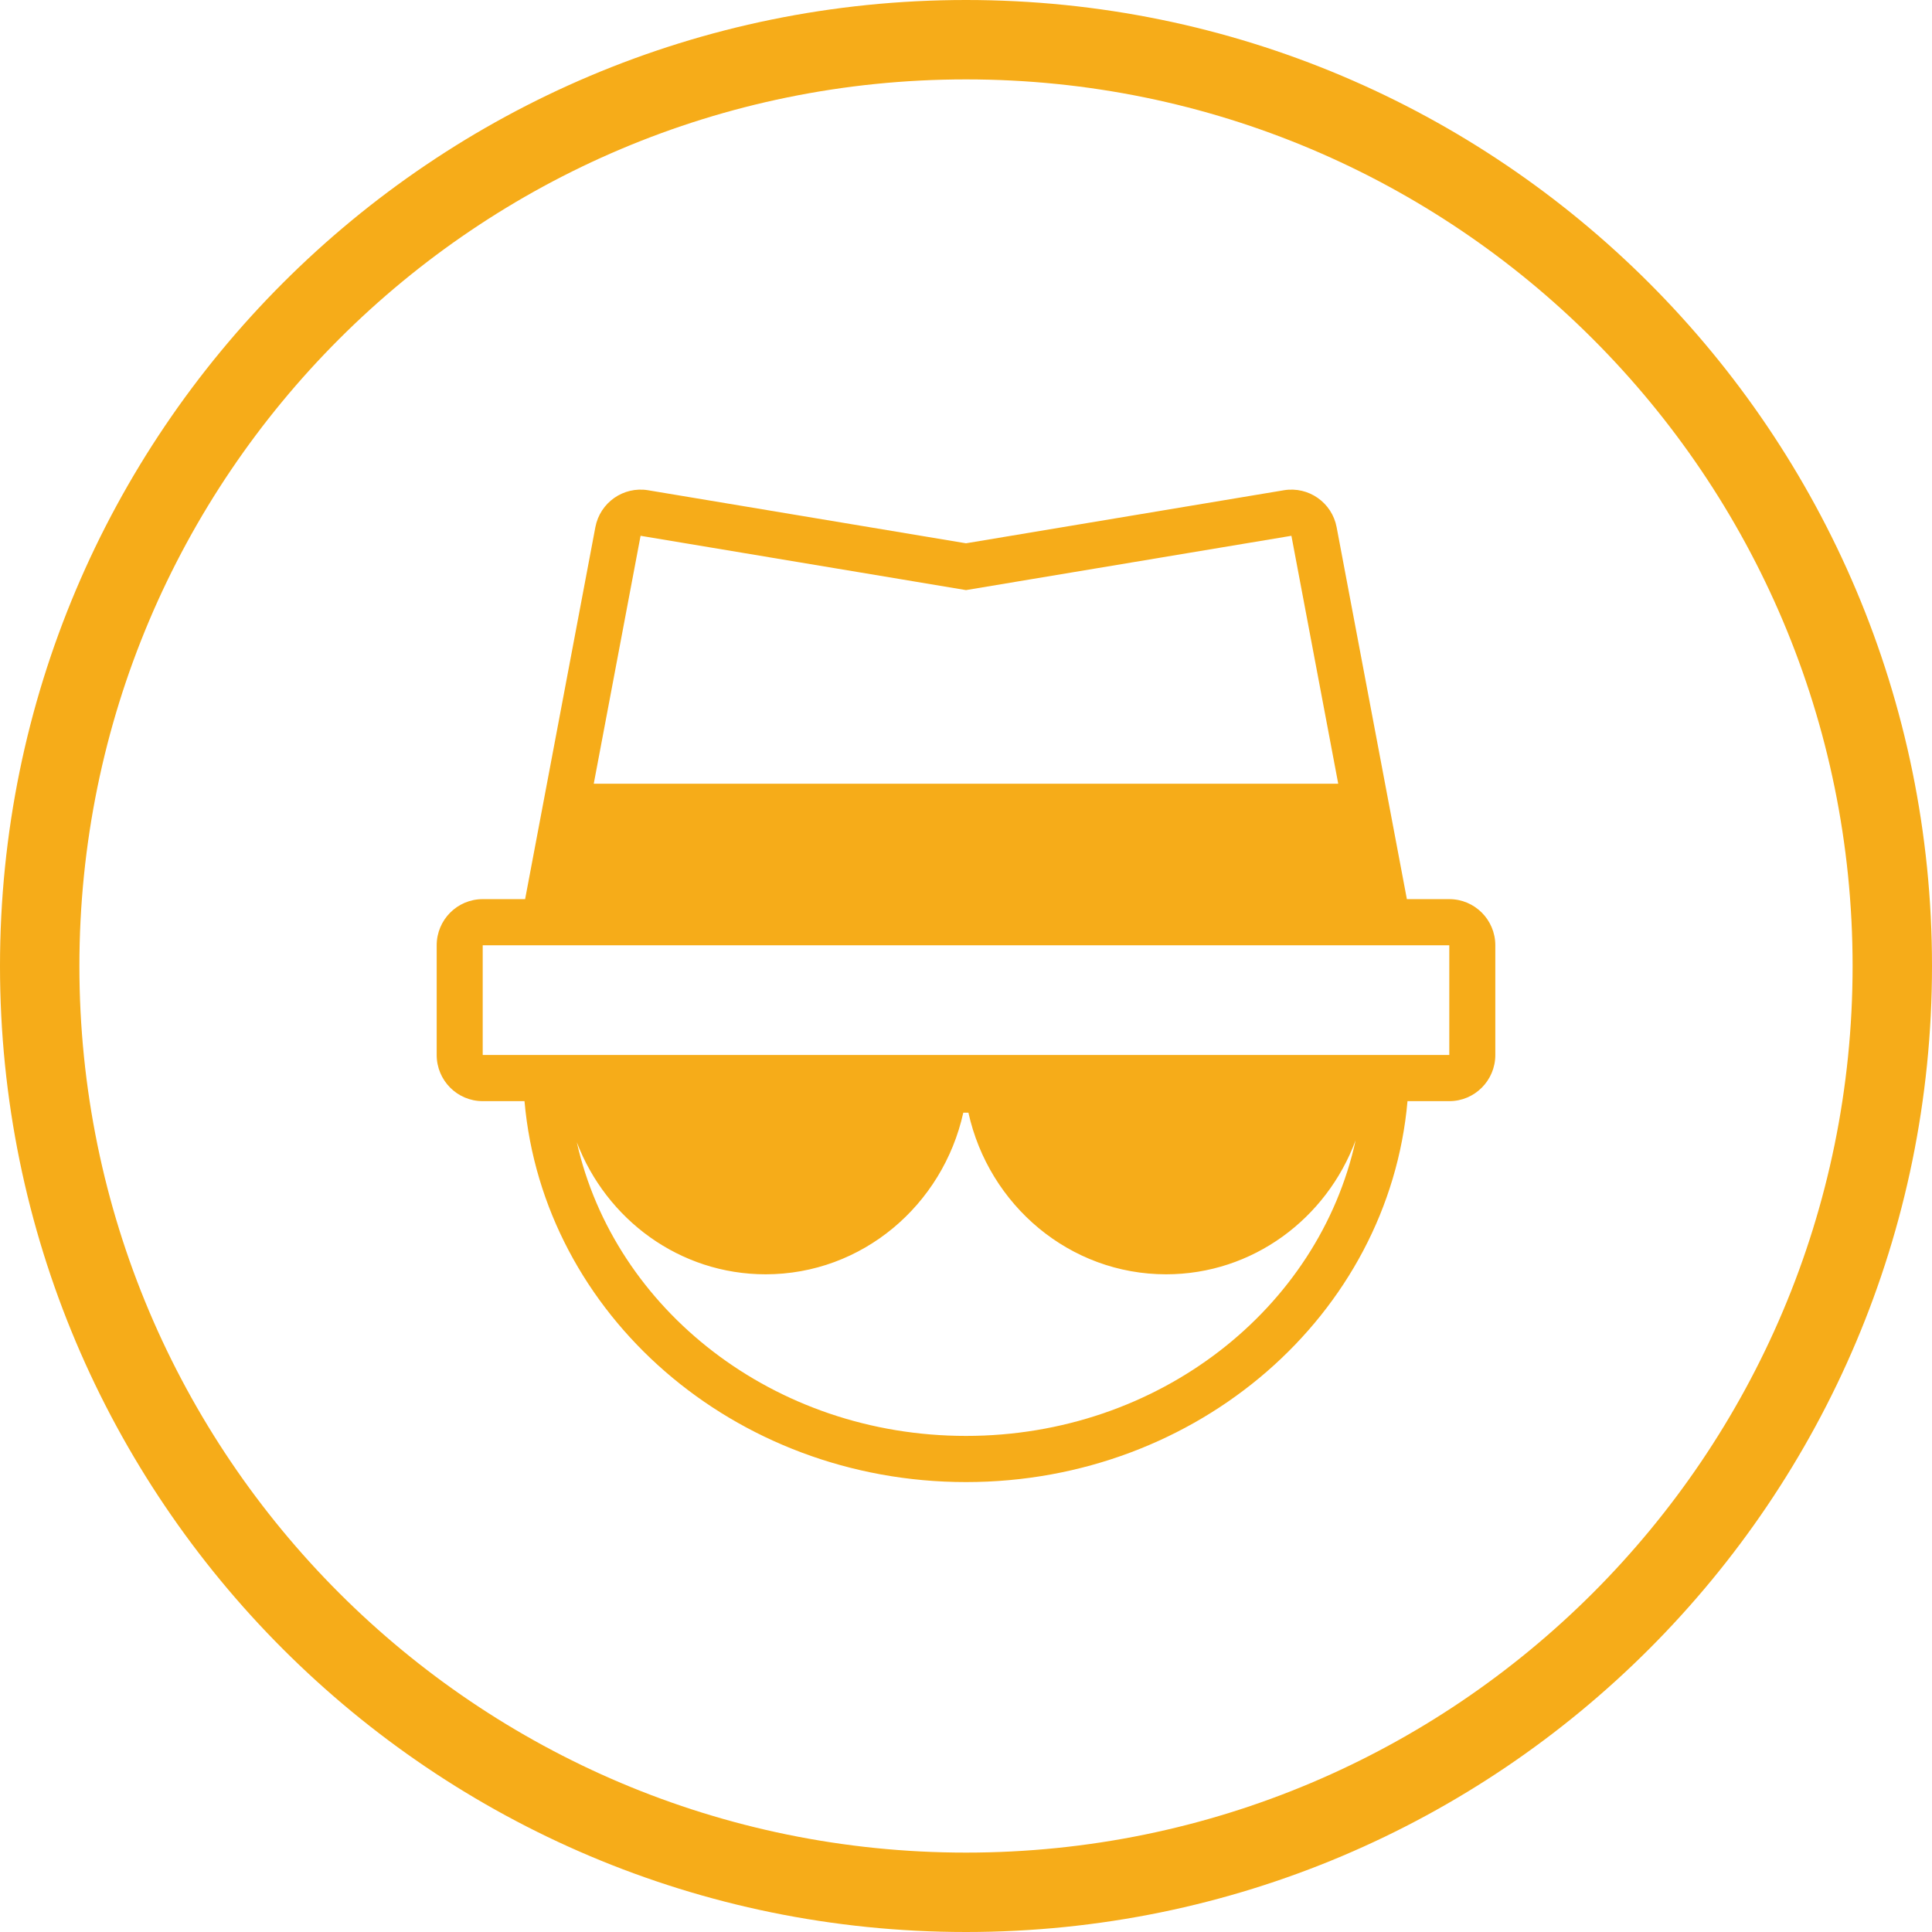 <?xml version="1.0" encoding="UTF-8"?>
<svg width="146px" height="146px" viewBox="0 0 146 146" version="1.1" xmlns="http://www.w3.org/2000/svg" xmlns:xlink="http://www.w3.org/1999/xlink">
    <!-- Generator: Sketch 54.1 (76490) - https://sketchapp.com -->
    <title>icon/adversary</title>
    <desc>Created with Sketch.</desc>
    <g id="mockup" stroke="none" stroke-width="1" fill="none" fill-rule="evenodd">
        <g id="vision-1440" transform="translate(-499, -699)" fill="#F6AC19">
            <g id="block_A-cyber-threat-intelligence-platform" transform="translate(160, 596)">
                <g id="Know-the-adversary" transform="translate(297, 103)">
                    <g id="icon/adversary" transform="translate(42, 0)">
                        <g id="Combined-Shape">
                            <path d="M73,146 C32.683,146 0,113.317 0,73 C0,32.683 32.683,0 73,0 C113.317,0 146,32.683 146,73 C146,113.317 113.317,146 73,146 Z M73,140 C110.003,140 140,110.003 140,73 C140,35.997 110.003,6 73,6 C35.997,6 6,35.997 6,73 C6,110.003 35.997,140 73,140 Z M39.636,83.213 L36.478,83.213 C34.557,83.213 33,81.651 33,79.724 L33,71.436 C33,69.509 34.557,67.947 36.478,67.947 L39.683,67.947 L44.991,39.84 C45.343,37.977 47.114,36.737 48.979,37.048 L73,41.056 L97.02,37.048 C98.885,36.737 100.656,37.977 101.008,39.84 L106.317,67.947 L109.522,67.947 C111.443,67.947 113,69.509 113,71.436 L113,79.724 C113,81.651 111.443,83.213 109.522,83.213 L106.364,83.213 C104.946,99.332 90.55,112 73,112 C55.45,112 41.054,99.332 39.636,83.213 Z M73.183,84.085 L72.795,84.085 C71.247,91.078 65.147,96.298 57.857,96.298 C51.367,96.298 45.82,92.16 43.589,86.318 C46.427,98.95 58.474,108.511 73,108.511 C87.581,108.511 99.664,98.877 102.443,86.174 C100.248,92.092 94.664,96.298 88.121,96.298 C80.831,96.298 74.731,91.078 73.183,84.085 Z M44.87,59.224 L101.129,59.224 L97.591,40.49 L73,44.593 L48.408,40.49 L44.87,59.224 Z M36.478,71.436 L36.478,79.724 L109.522,79.724 L109.522,71.436 L36.478,71.436 Z" fill-rule="nonzero"></path>
                        </g>
                    </g>
                </g>
            </g>
        </g>
    </g>
</svg>